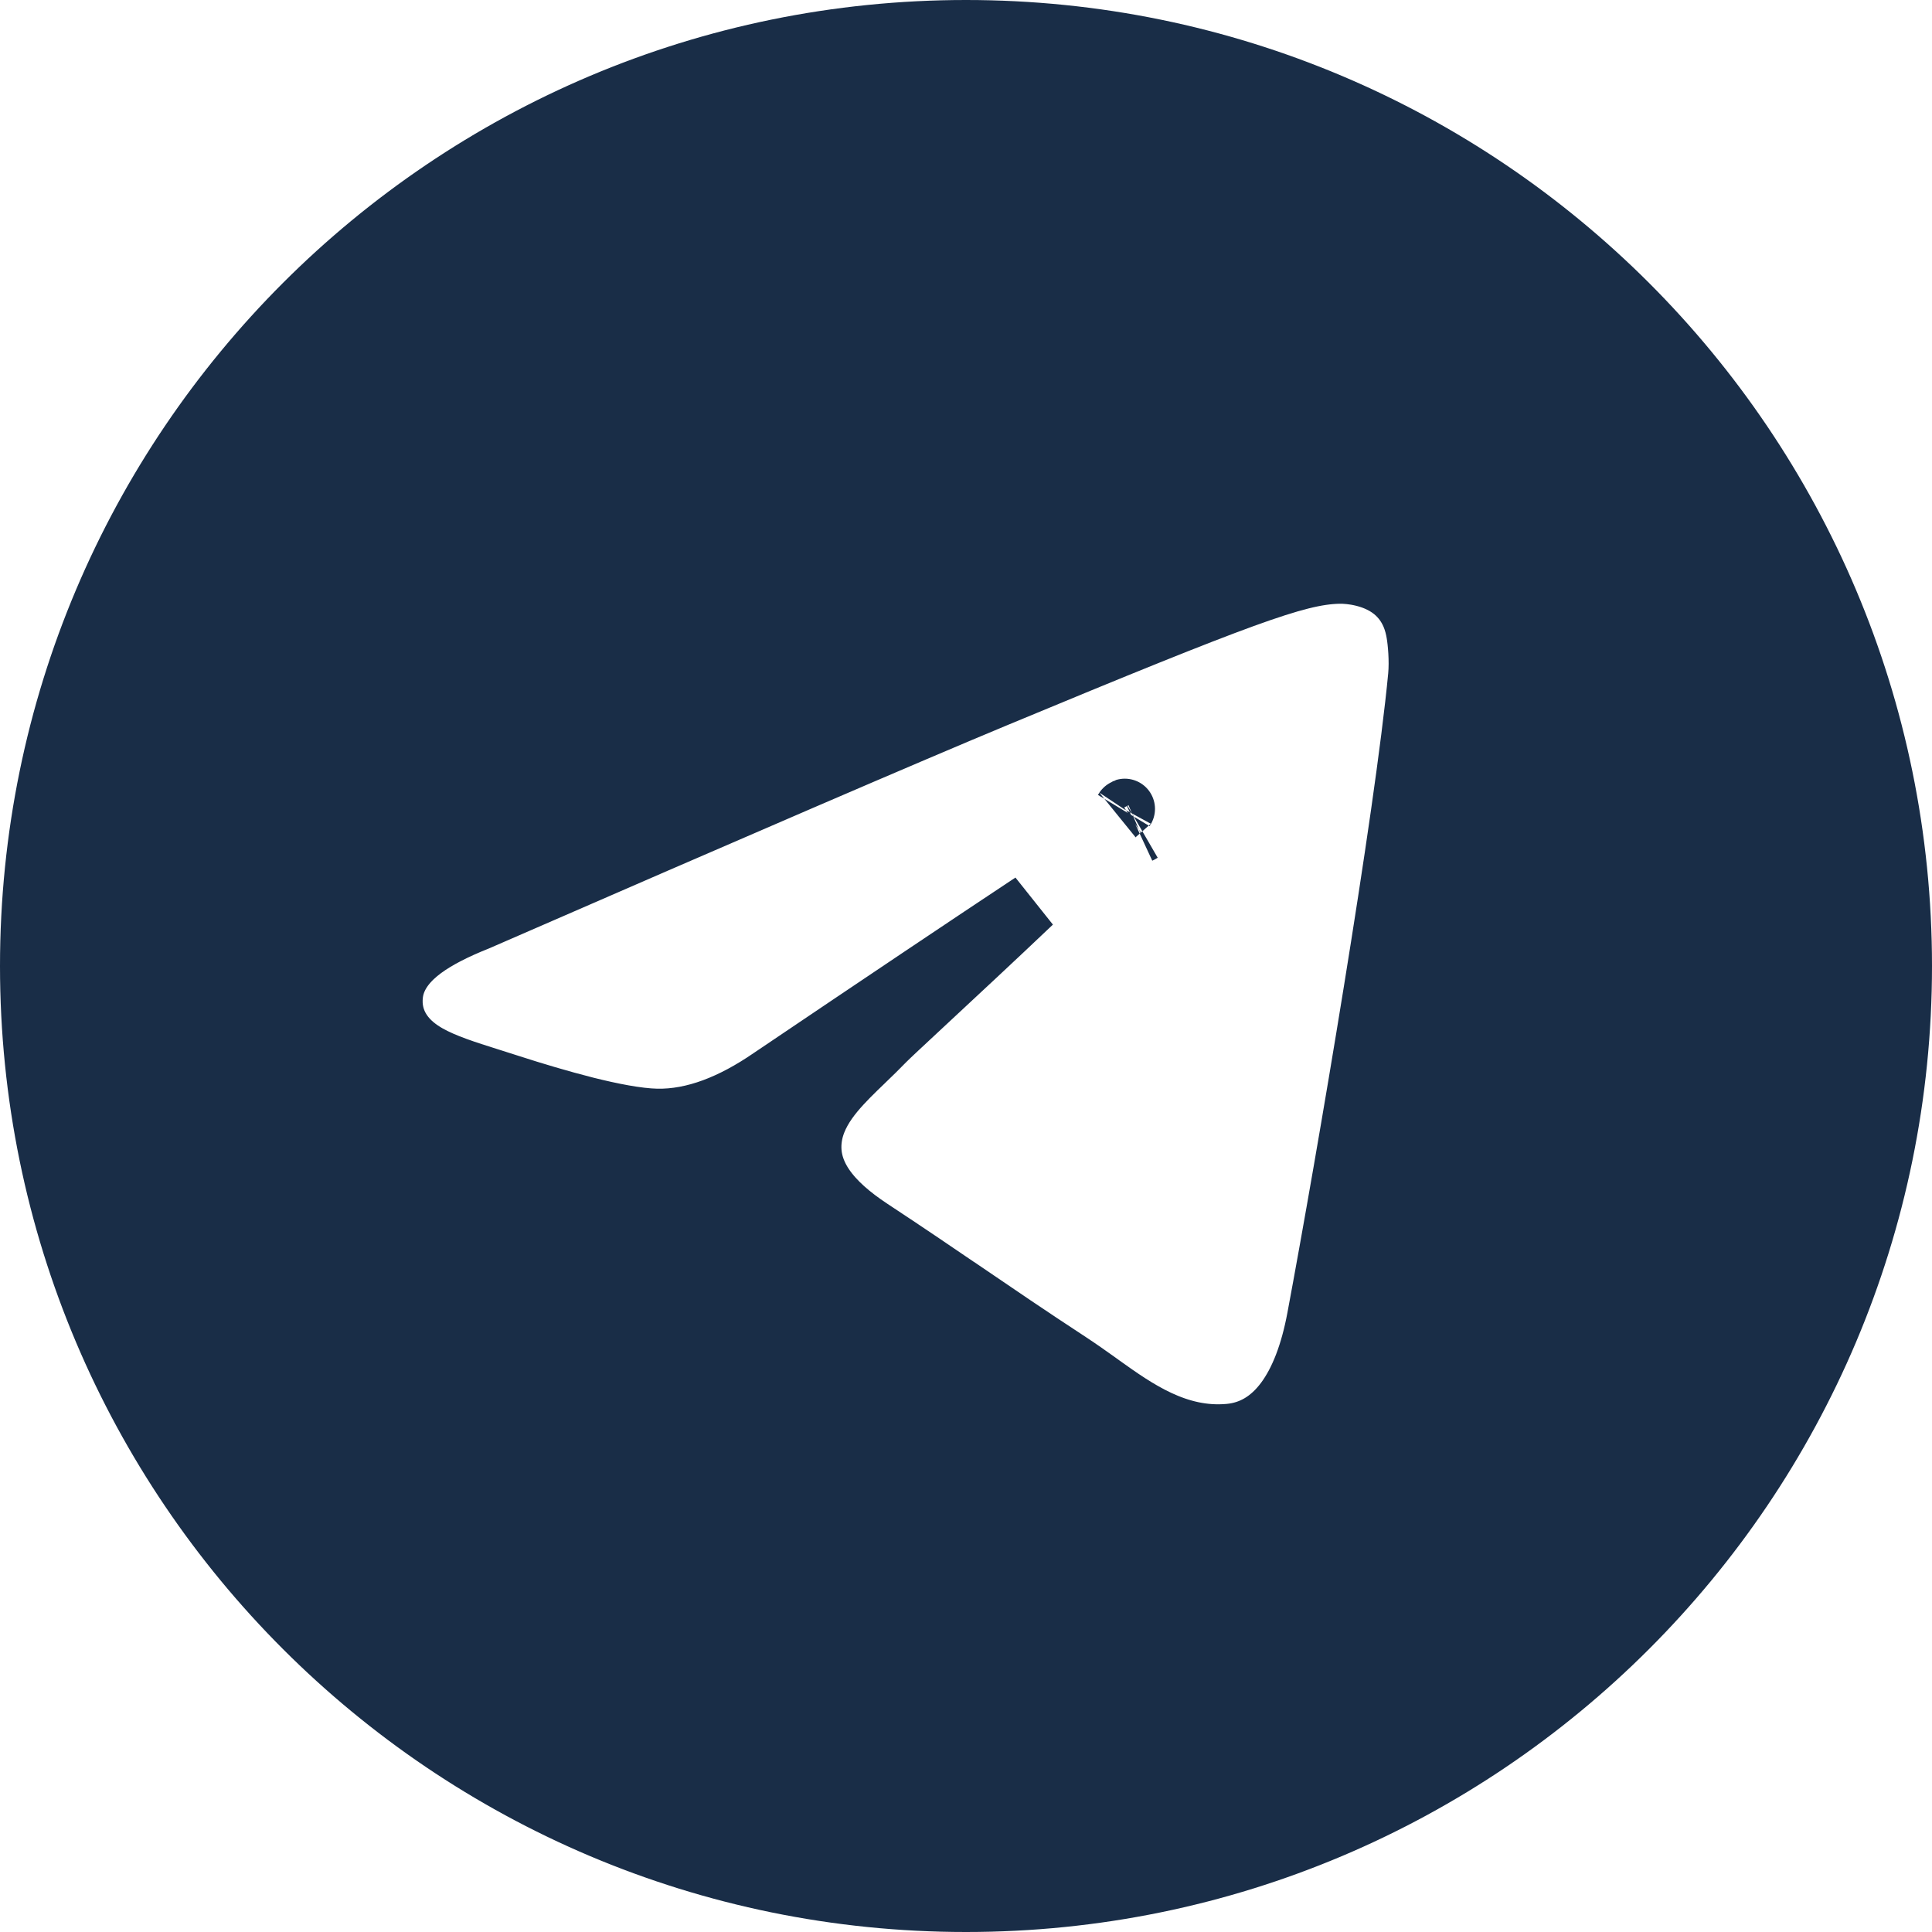 <svg width="32" height="32" viewBox="0 0 32 32" fill="none" xmlns="http://www.w3.org/2000/svg">
<path d="M22.179 9.5L22.179 9.5C21.812 9.507 21.393 9.61 20.596 9.899C19.79 10.192 18.544 10.696 16.5 11.546C15.063 12.143 12.198 13.378 7.908 15.247C7.544 15.392 7.236 15.547 7.005 15.718C6.785 15.882 6.55 16.123 6.508 16.46C6.479 16.691 6.531 16.908 6.658 17.094C6.774 17.265 6.935 17.383 7.084 17.468C7.36 17.625 7.735 17.742 8.086 17.853L8.124 17.865C8.228 17.897 8.334 17.931 8.441 17.966C8.824 18.09 9.277 18.226 9.704 18.334C10.12 18.438 10.552 18.525 10.875 18.532C11.497 18.545 12.132 18.29 12.765 17.855C14.628 16.598 16.071 15.63 17.095 14.952C16.48 15.537 15.812 16.157 15.331 16.605L15.286 16.647C14.962 16.948 14.714 17.179 14.652 17.243C14.544 17.355 14.433 17.462 14.319 17.572L14.307 17.584C14.141 17.743 13.96 17.918 13.814 18.095C13.666 18.275 13.513 18.504 13.458 18.78C13.332 19.422 13.77 19.925 14.42 20.354C15.018 20.748 15.497 21.074 15.977 21.401L15.978 21.401C16.502 21.758 17.028 22.117 17.709 22.563C17.872 22.67 18.029 22.781 18.19 22.896C18.21 22.91 18.229 22.924 18.249 22.939C18.811 23.34 19.498 23.831 20.363 23.751C21.115 23.682 21.6 22.986 21.815 21.835C22.303 19.227 23.267 13.553 23.491 11.198C23.515 10.937 23.486 10.629 23.461 10.486C23.436 10.34 23.369 10.023 23.074 9.783L22.759 10.171L23.074 9.783C22.906 9.647 22.715 9.58 22.569 9.545C22.42 9.509 22.279 9.498 22.179 9.5ZM18.898 13.791C18.898 13.791 18.894 13.793 18.888 13.796C18.895 13.793 18.898 13.791 18.898 13.791ZM18.625 13.406C18.631 13.395 18.633 13.394 18.625 13.406C18.625 13.406 18.625 13.406 18.625 13.406ZM16 31.5C7.44 31.5 0.5 24.56 0.5 16C0.5 7.44 7.44 0.5 16 0.5C24.56 0.5 31.5 7.44 31.5 16C31.5 24.56 24.56 31.5 16 31.5Z" fill="#192D47" stroke="#192D47"/>
</svg>
